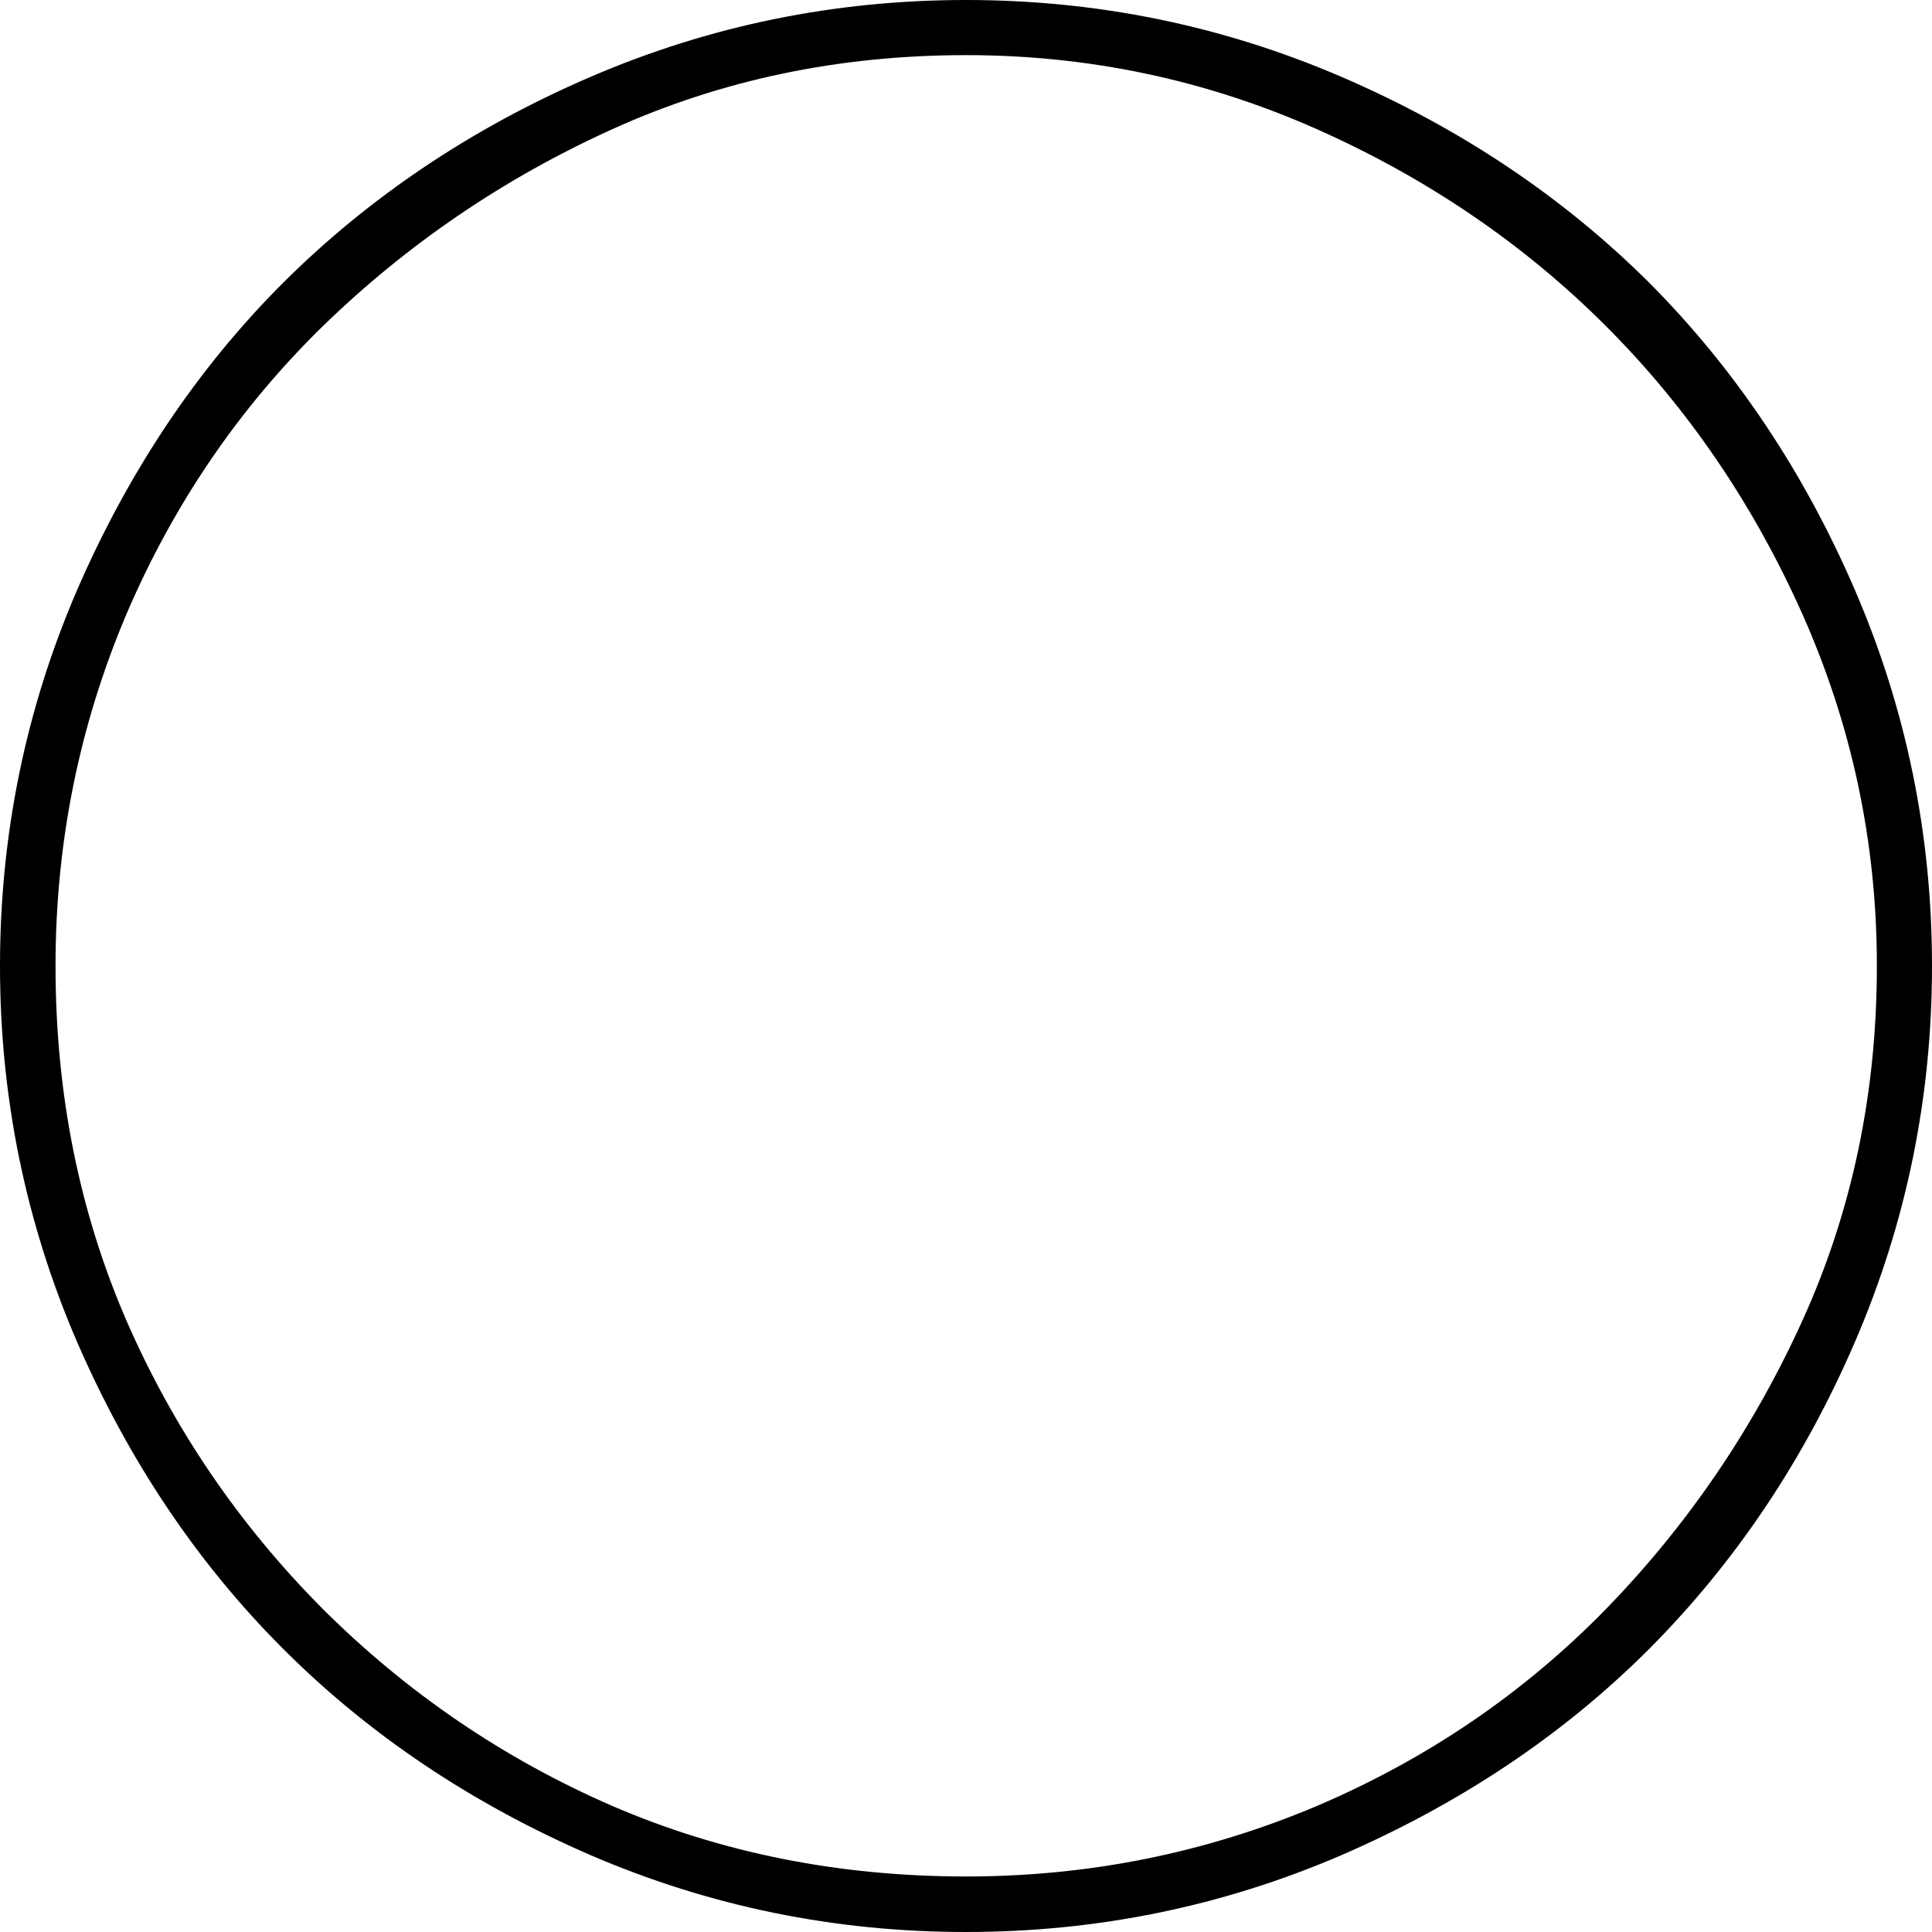 <?xml version="1.0" encoding="UTF-8" standalone="no"?>
<svg viewBox="0 -4.906 4.906 4.906"
 xmlns="http://www.w3.org/2000/svg" xmlns:xlink="http://www.w3.org/1999/xlink"  version="1.2" baseProfile="tiny">
<title>Qt SVG Document</title>
<desc>Generated with Qt</desc>
<defs>
</defs>
<g fill="none" stroke="black" stroke-width="1" fill-rule="evenodd" stroke-linecap="square" stroke-linejoin="bevel" >

<g fill="#000000" fill-opacity="1" stroke="none" transform="matrix(1,0,0,1,0,0)"
font-family="ESRI Default Marker" font-size="5" font-weight="400" font-style="normal" 
>
<path vector-effect="none" fill-rule="nonzero" d="M4.906,-2.453 C4.906,-2.12 4.841,-1.802 4.711,-1.5 C4.581,-1.198 4.406,-0.938 4.188,-0.719 C3.969,-0.5 3.708,-0.326 3.406,-0.195 C3.104,-0.065 2.786,0 2.453,0 C2.12,0 1.802,-0.065 1.5,-0.195 C1.198,-0.326 0.938,-0.5 0.719,-0.719 C0.5,-0.938 0.326,-1.198 0.195,-1.5 C0.065,-1.802 0,-2.12 0,-2.453 C0,-2.786 0.065,-3.104 0.195,-3.406 C0.326,-3.708 0.5,-3.969 0.719,-4.188 C0.938,-4.406 1.198,-4.581 1.5,-4.711 C1.802,-4.841 2.12,-4.906 2.453,-4.906 C2.786,-4.906 3.104,-4.841 3.406,-4.711 C3.708,-4.581 3.969,-4.406 4.188,-4.188 C4.406,-3.969 4.581,-3.708 4.711,-3.406 C4.841,-3.104 4.906,-2.786 4.906,-2.453 M4.766,-2.453 C4.766,-2.766 4.703,-3.062 4.578,-3.344 C4.453,-3.625 4.286,-3.87 4.078,-4.078 C3.87,-4.286 3.625,-4.453 3.344,-4.578 C3.062,-4.703 2.766,-4.766 2.453,-4.766 C2.13,-4.766 1.831,-4.703 1.555,-4.578 C1.279,-4.453 1.034,-4.286 0.82,-4.078 C0.607,-3.87 0.44,-3.625 0.32,-3.344 C0.201,-3.062 0.141,-2.766 0.141,-2.453 C0.141,-2.13 0.201,-1.831 0.32,-1.555 C0.44,-1.279 0.607,-1.034 0.82,-0.82 C1.034,-0.607 1.279,-0.44 1.555,-0.32 C1.831,-0.201 2.13,-0.141 2.453,-0.141 C2.766,-0.141 3.062,-0.201 3.344,-0.32 C3.625,-0.44 3.87,-0.607 4.078,-0.82 C4.286,-1.034 4.453,-1.279 4.578,-1.555 C4.703,-1.831 4.766,-2.13 4.766,-2.453 "/>
</g>
</g>
</svg>
